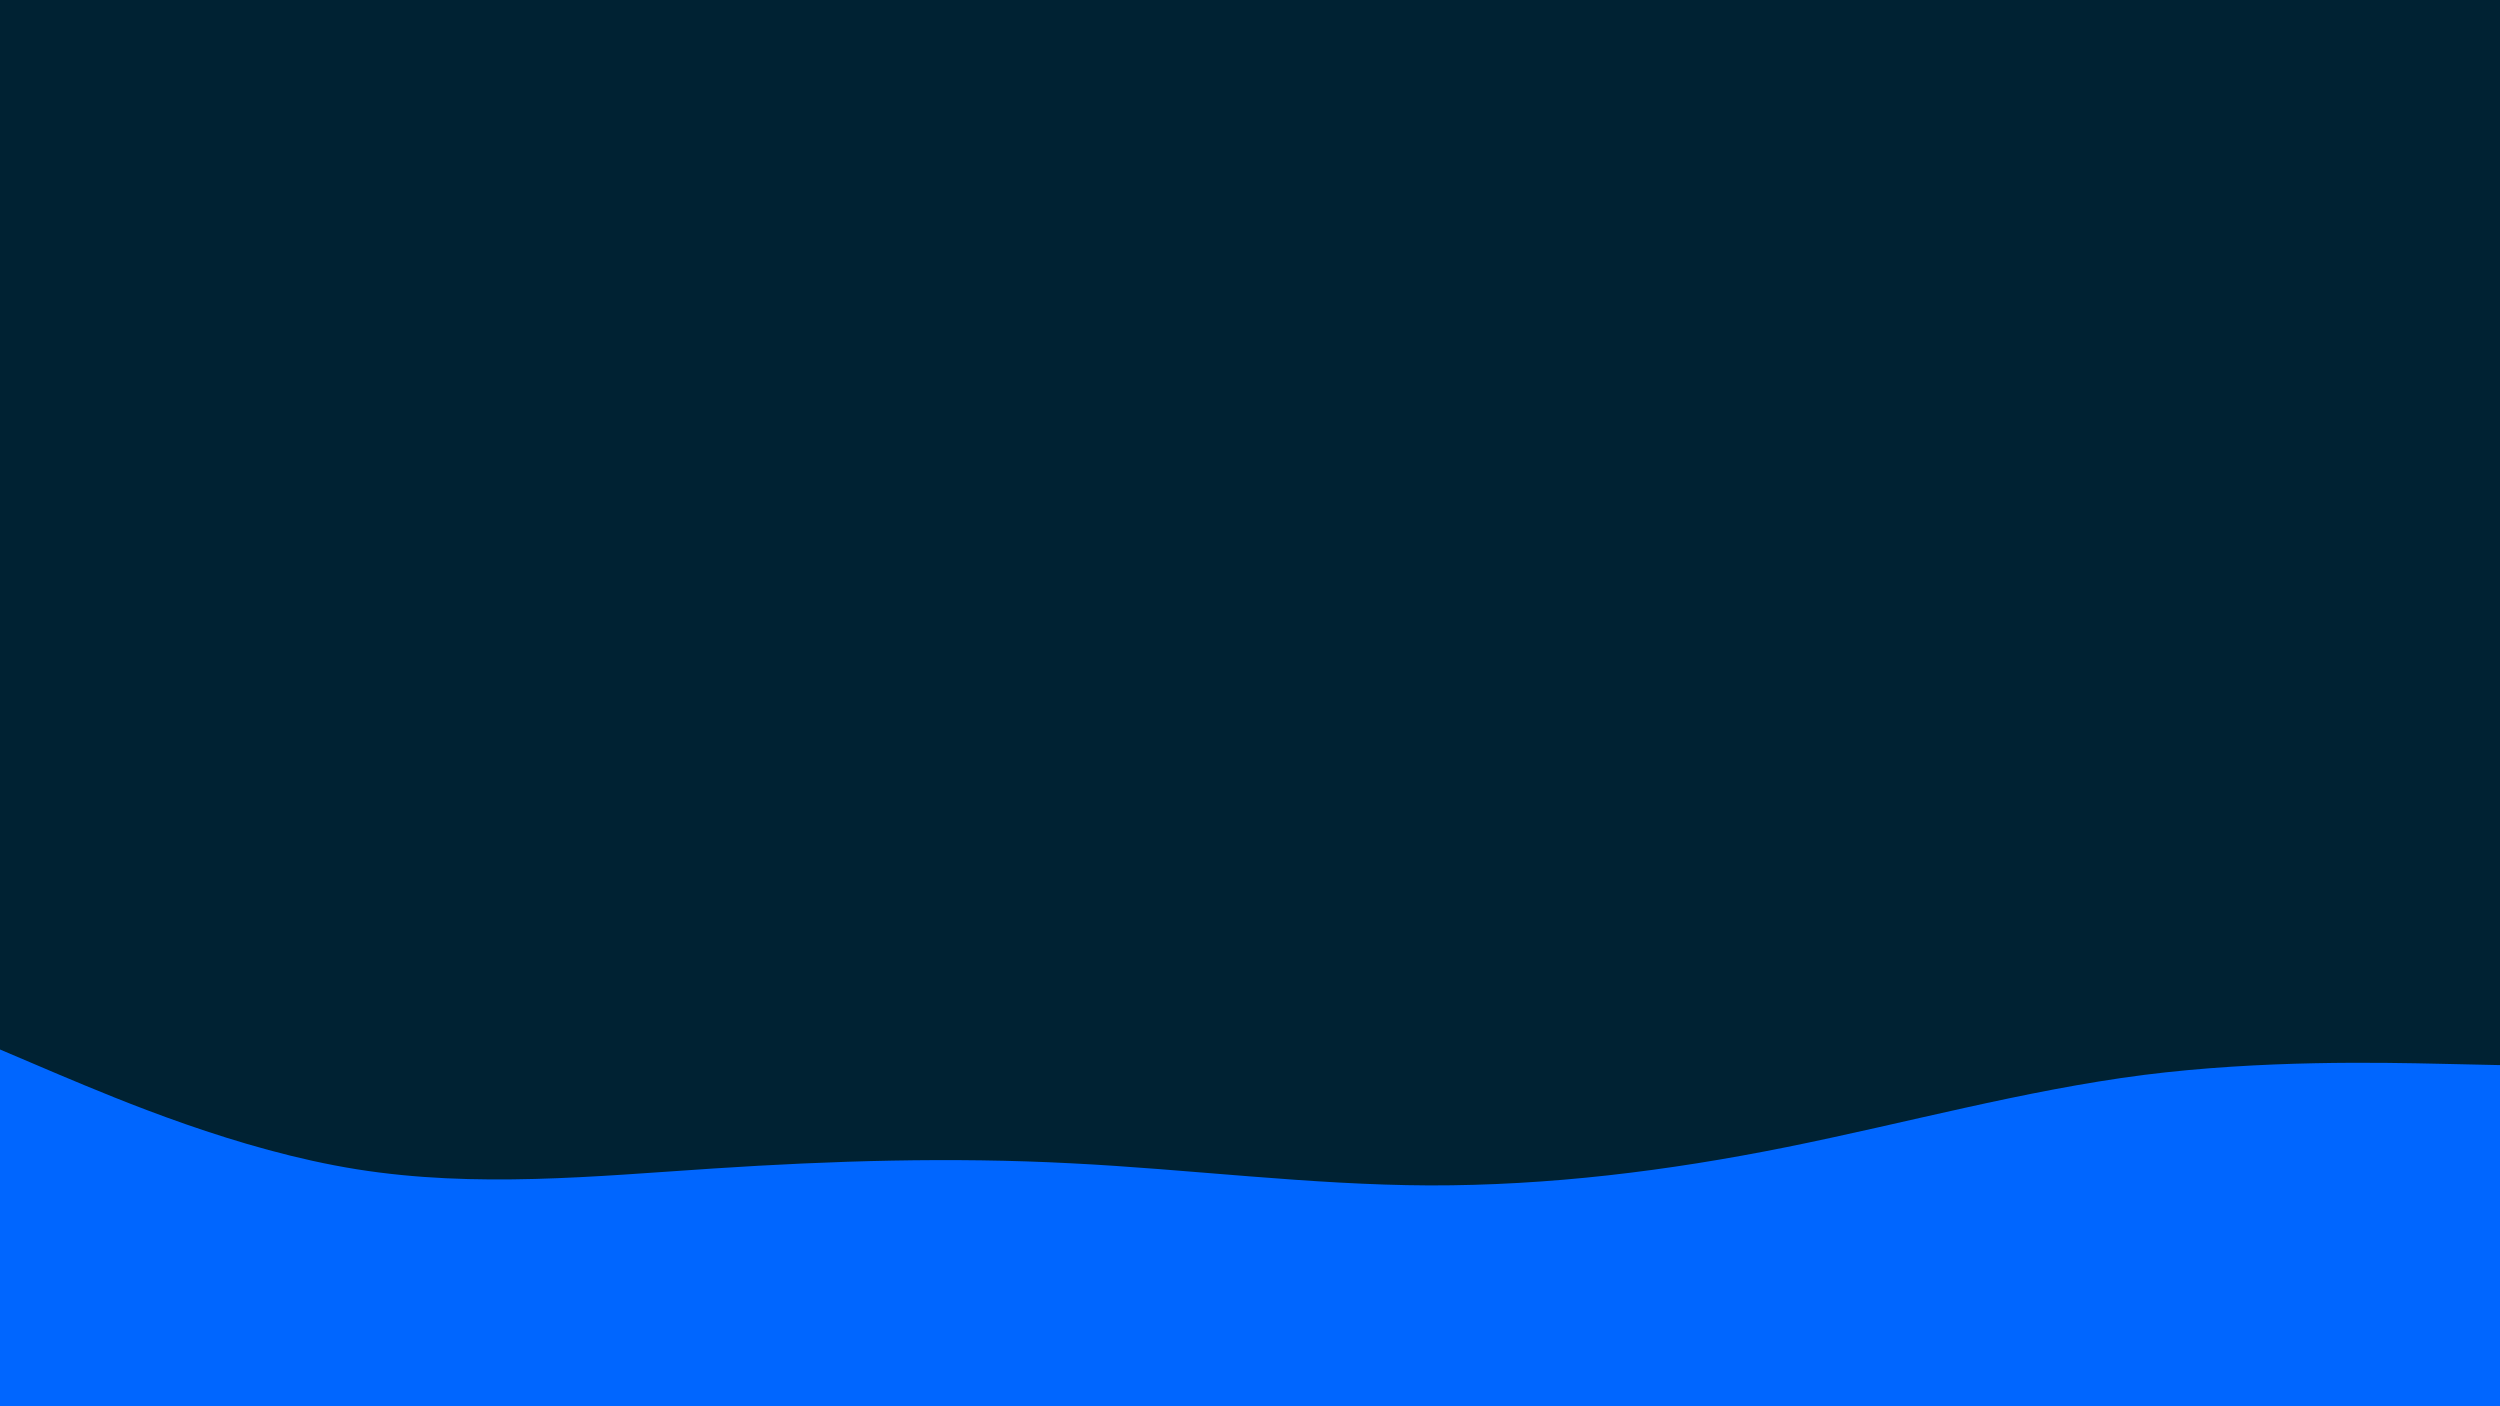 <svg id="visual" viewBox="0 0 960 540" width="960" height="540" xmlns="http://www.w3.org/2000/svg" xmlns:xlink="http://www.w3.org/1999/xlink" version="1.1"><rect x="0" y="0" width="960" height="540" fill="#002233"></rect><path d="M0 403L22.8 412.7C45.7 422.3 91.3 441.7 137 449C182.7 456.3 228.3 451.7 274 448.7C319.7 445.7 365.3 444.3 411.2 446.7C457 449 503 455 548.8 455.2C594.7 455.3 640.3 449.7 686 440.5C731.7 431.3 777.3 418.7 823 412.8C868.7 407 914.3 408 937.2 408.5L960 409L960 541L937.2 541C914.3 541 868.7 541 823 541C777.3 541 731.7 541 686 541C640.3 541 594.7 541 548.8 541C503 541 457 541 411.2 541C365.3 541 319.7 541 274 541C228.3 541 182.7 541 137 541C91.3 541 45.7 541 22.8 541L0 541Z" fill="#0066FF" stroke-linecap="round" stroke-linejoin="miter"></path></svg>